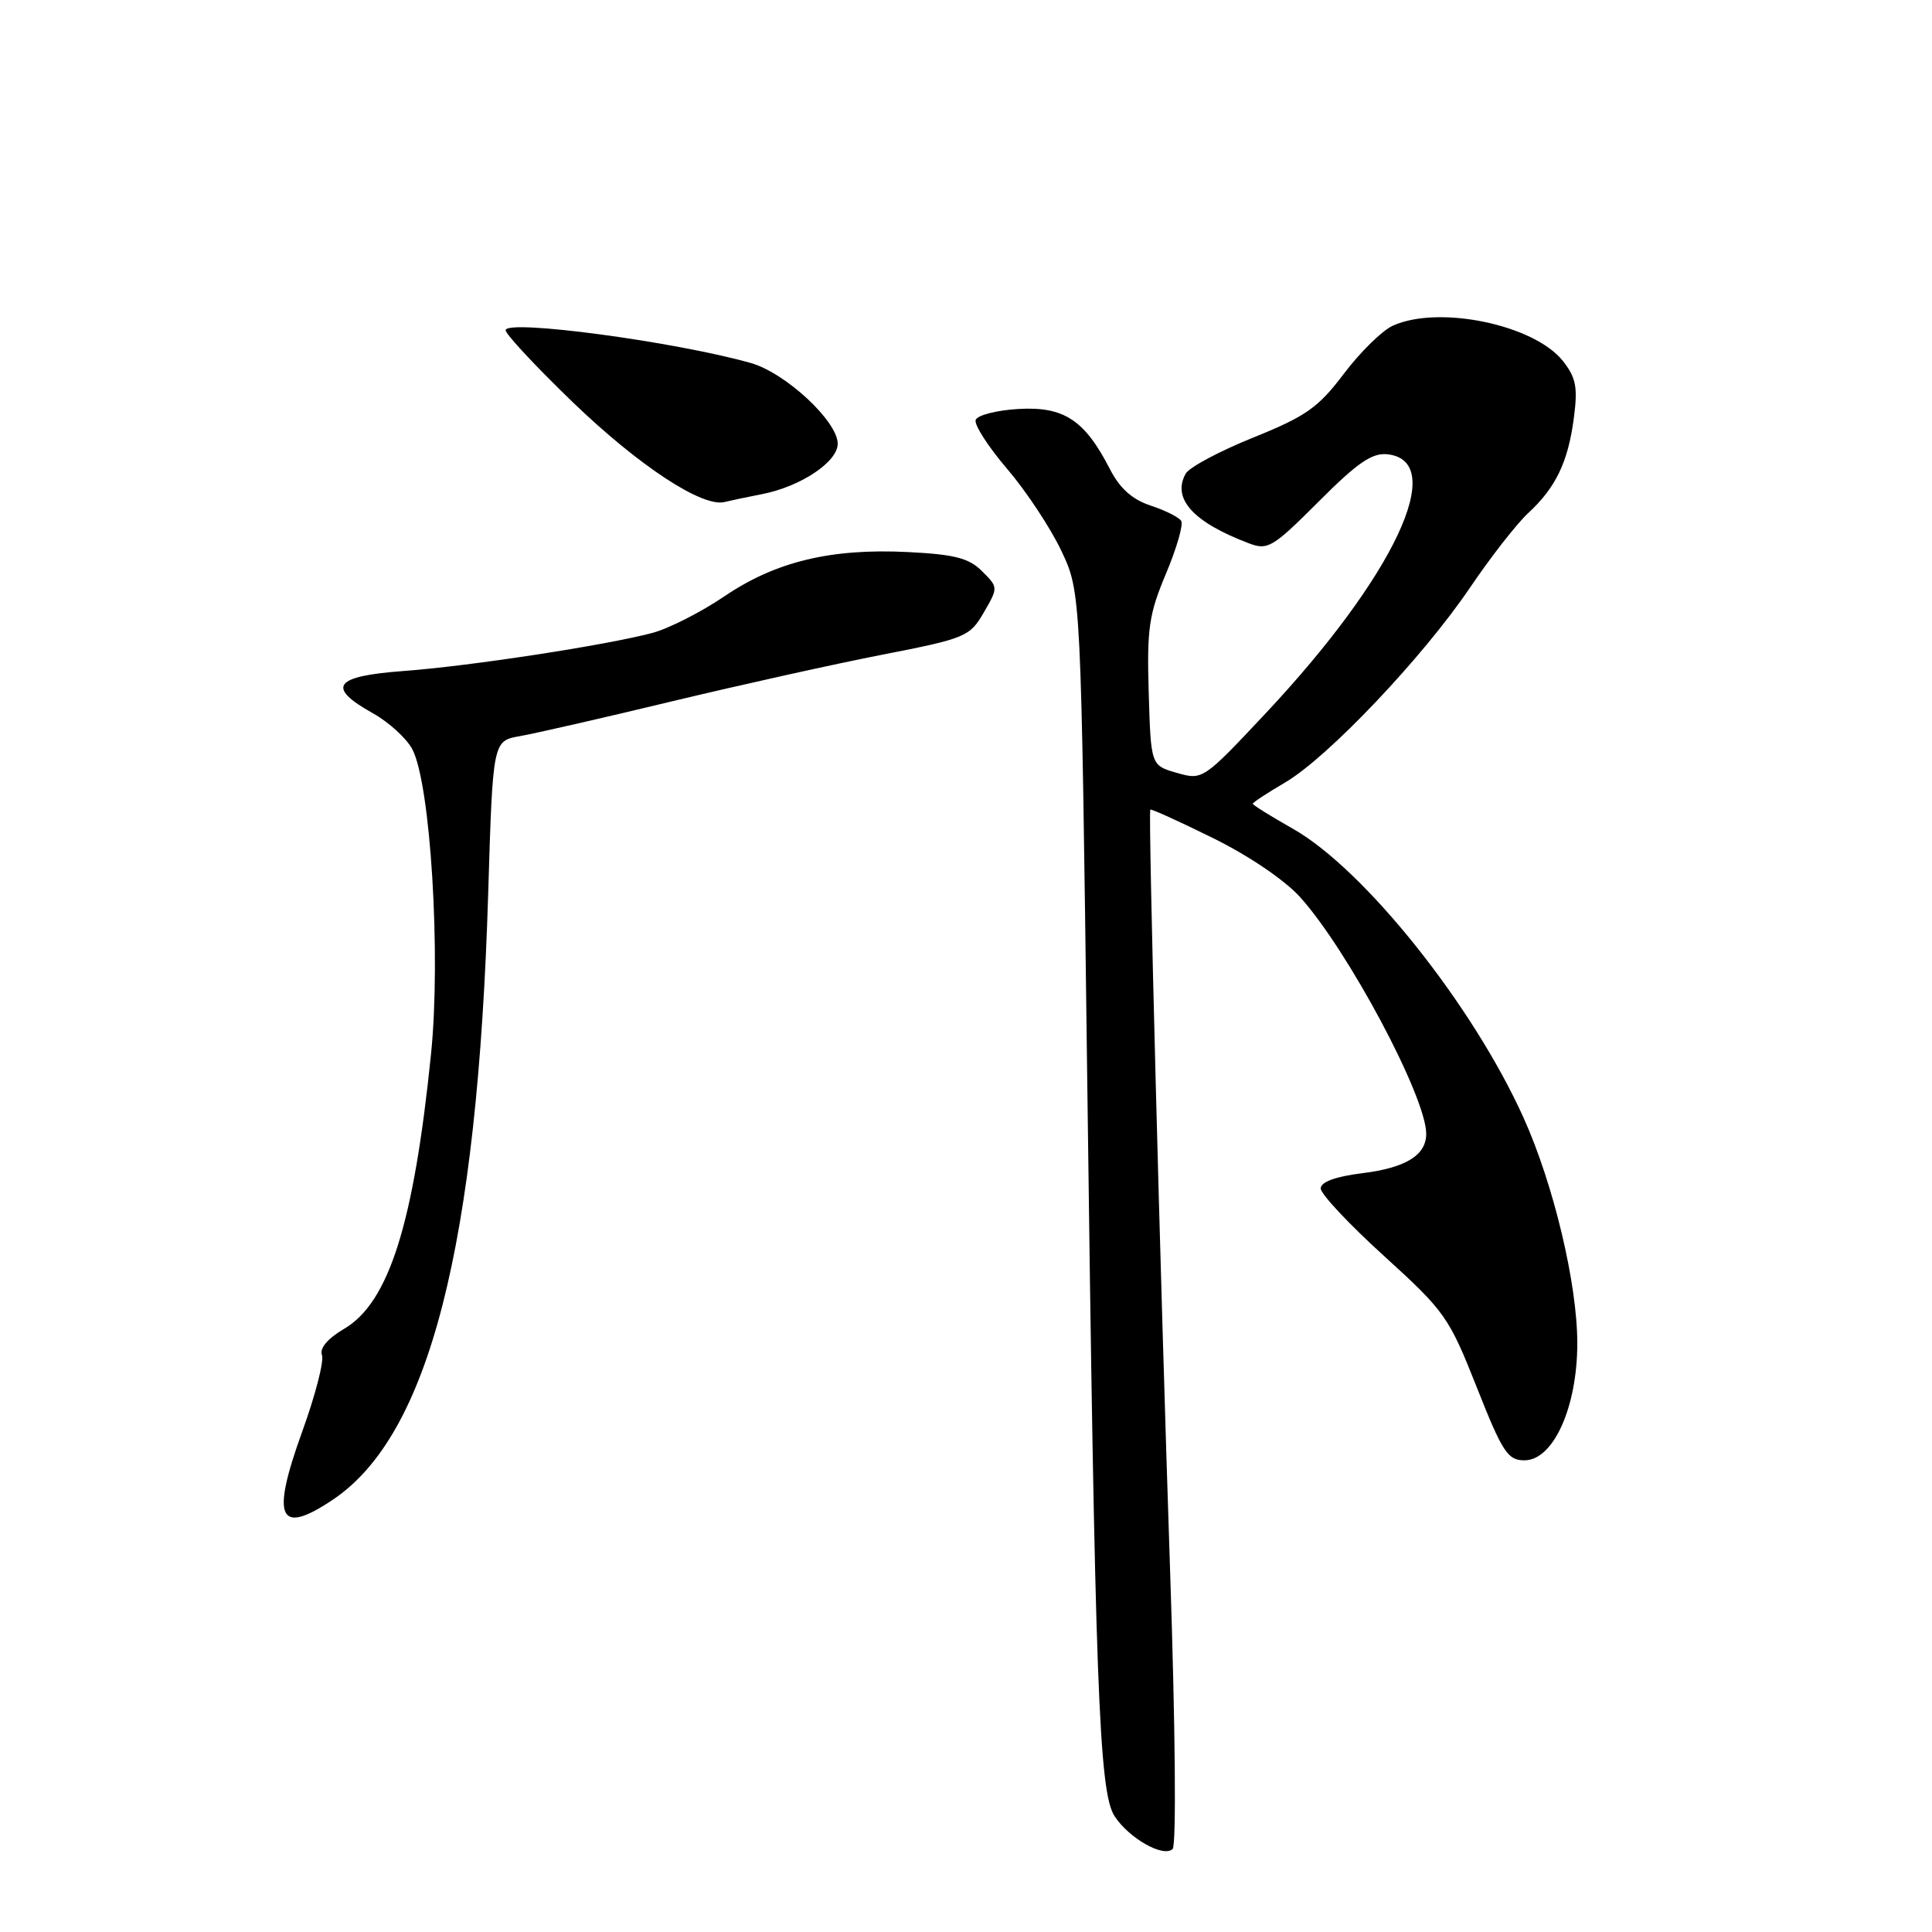 <?xml version="1.0" encoding="UTF-8" standalone="no"?>
<!DOCTYPE svg PUBLIC "-//W3C//DTD SVG 1.1//EN" "http://www.w3.org/Graphics/SVG/1.1/DTD/svg11.dtd" >
<svg xmlns="http://www.w3.org/2000/svg" xmlns:xlink="http://www.w3.org/1999/xlink" version="1.1" viewBox="0 0 256 256">
 <g >
 <path fill="currentColor"
d=" M 155.05 208.32 C 153.71 168.23 152.13 107.62 152.42 107.28 C 152.53 107.15 156.25 108.84 160.69 111.03 C 165.43 113.36 170.20 116.59 172.26 118.86 C 178.57 125.85 188.91 145.21 188.98 150.18 C 189.02 153.04 186.32 154.73 180.55 155.45 C 176.94 155.90 175.00 156.61 175.00 157.48 C 175.00 158.21 178.79 162.25 183.42 166.45 C 191.46 173.76 192.00 174.52 195.67 183.80 C 199.09 192.45 199.78 193.50 202.00 193.50 C 205.83 193.50 209.00 186.47 209.00 177.98 C 209.00 170.11 205.86 156.94 201.88 148.11 C 195.15 133.17 180.74 115.13 171.29 109.80 C 168.38 108.15 166.00 106.67 166.00 106.50 C 166.00 106.33 167.93 105.06 170.29 103.68 C 175.95 100.36 188.48 87.16 194.76 77.90 C 197.51 73.83 200.99 69.38 202.48 68.00 C 206.14 64.62 207.77 61.25 208.54 55.41 C 209.08 51.32 208.84 50.06 207.10 47.84 C 203.29 43.02 190.63 40.39 184.55 43.16 C 183.14 43.80 180.23 46.66 178.07 49.52 C 174.67 54.02 173.07 55.15 166.06 57.98 C 161.61 59.77 157.58 61.92 157.11 62.76 C 155.27 66.06 158.08 69.18 165.43 71.97 C 167.99 72.95 168.60 72.59 174.73 66.46 C 179.93 61.25 181.83 59.96 183.89 60.20 C 191.90 61.13 184.73 76.35 167.77 94.45 C 159.42 103.35 159.36 103.39 155.94 102.41 C 152.50 101.43 152.50 101.43 152.21 91.77 C 151.96 83.27 152.24 81.38 154.50 76.01 C 155.91 72.66 156.82 69.51 156.52 69.03 C 156.22 68.54 154.39 67.62 152.46 66.99 C 150.02 66.18 148.38 64.72 147.07 62.16 C 143.73 55.65 140.98 53.84 134.95 54.19 C 132.04 54.36 129.49 55.02 129.28 55.65 C 129.07 56.28 130.95 59.21 133.47 62.15 C 135.98 65.09 139.21 69.97 140.64 73.00 C 143.24 78.50 143.24 78.50 144.05 142.00 C 145.09 223.39 145.61 237.48 147.69 240.66 C 149.63 243.61 154.17 246.17 155.38 245.00 C 155.88 244.51 155.74 228.86 155.05 208.32 Z  M 44.10 198.72 C 56.86 190.18 63.27 165.12 64.69 118.33 C 65.30 98.17 65.30 98.17 68.90 97.54 C 70.88 97.19 79.92 95.13 89.00 92.94 C 98.08 90.76 110.65 87.97 116.96 86.74 C 127.95 84.59 128.49 84.37 130.35 81.17 C 132.28 77.84 132.28 77.83 130.13 75.69 C 128.40 73.95 126.50 73.46 120.31 73.15 C 110.10 72.64 102.76 74.41 95.95 79.04 C 92.88 81.12 88.60 83.29 86.43 83.87 C 80.23 85.51 62.27 88.26 53.50 88.91 C 44.25 89.59 43.19 91.03 49.39 94.50 C 51.52 95.69 53.89 97.85 54.64 99.29 C 57.05 103.88 58.44 126.55 57.12 139.60 C 54.83 162.15 51.54 172.57 45.61 176.07 C 43.41 177.36 42.32 178.66 42.66 179.55 C 42.96 180.33 41.79 184.88 40.06 189.65 C 35.87 201.22 36.91 203.54 44.10 198.72 Z  M 101.00 65.47 C 106.10 64.47 111.00 61.20 111.00 58.80 C 111.00 55.82 104.08 49.40 99.48 48.10 C 89.43 45.26 67.00 42.26 67.00 43.76 C 67.00 44.28 71.00 48.57 75.88 53.28 C 84.62 61.70 93.05 67.25 96.00 66.52 C 96.83 66.32 99.08 65.84 101.00 65.47 Z "/>
</g>
</svg>